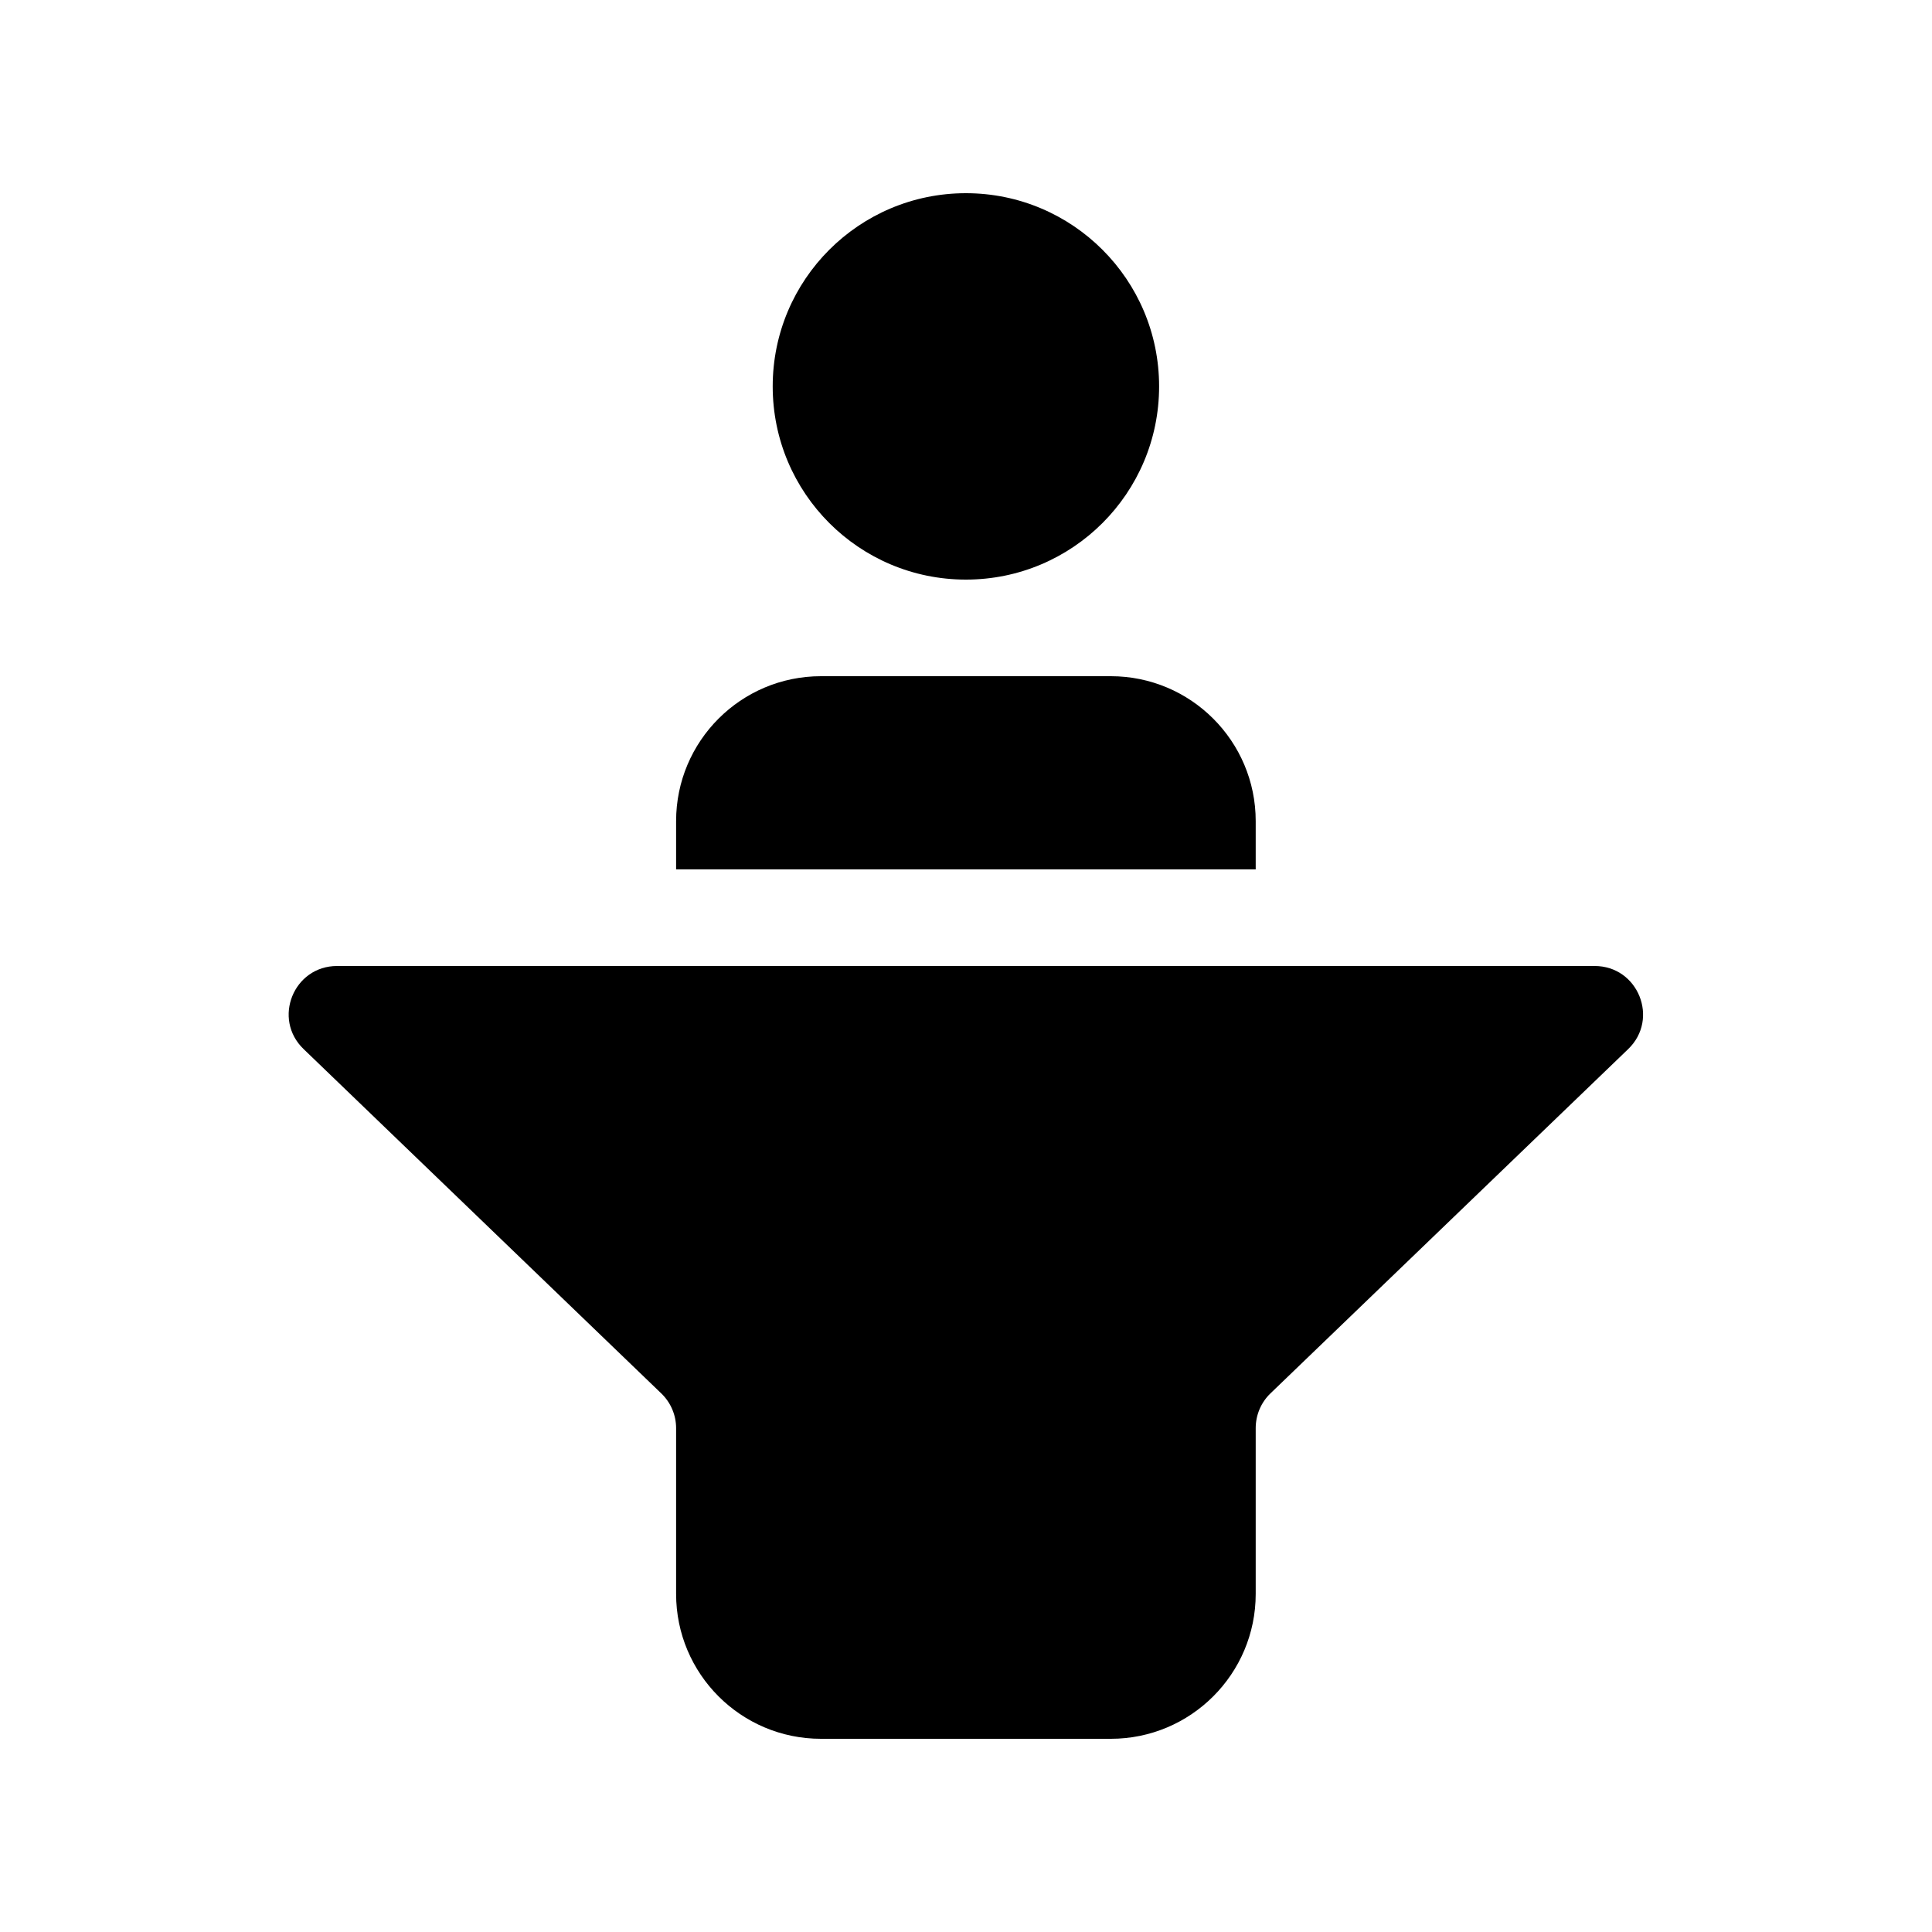 <svg viewBox="0 0 20 20" fill="none" xmlns="http://www.w3.org/2000/svg">
<path d="M11.999 4C11.999 5.105 11.103 6 9.999 6C8.894 6 7.999 5.105 7.999 4C7.999 2.895 8.894 2 9.999 2C11.103 2 11.999 2.895 11.999 4ZM6.999 14.784V16.5C6.999 17.328 7.67 18 8.499 18H11.499C12.327 18 12.999 17.328 12.999 16.5V14.784C12.999 14.648 13.054 14.518 13.152 14.424L16.855 10.86C17.179 10.548 16.958 10 16.508 10H3.489C3.039 10 2.818 10.548 3.143 10.86L6.845 14.424C6.943 14.518 6.999 14.648 6.999 14.784ZM8.499 7C7.67 7 6.999 7.672 6.999 8.5V9H12.999V8.5C12.999 7.672 12.327 7 11.499 7H8.499Z" fill="currentColor"/>
</svg>
